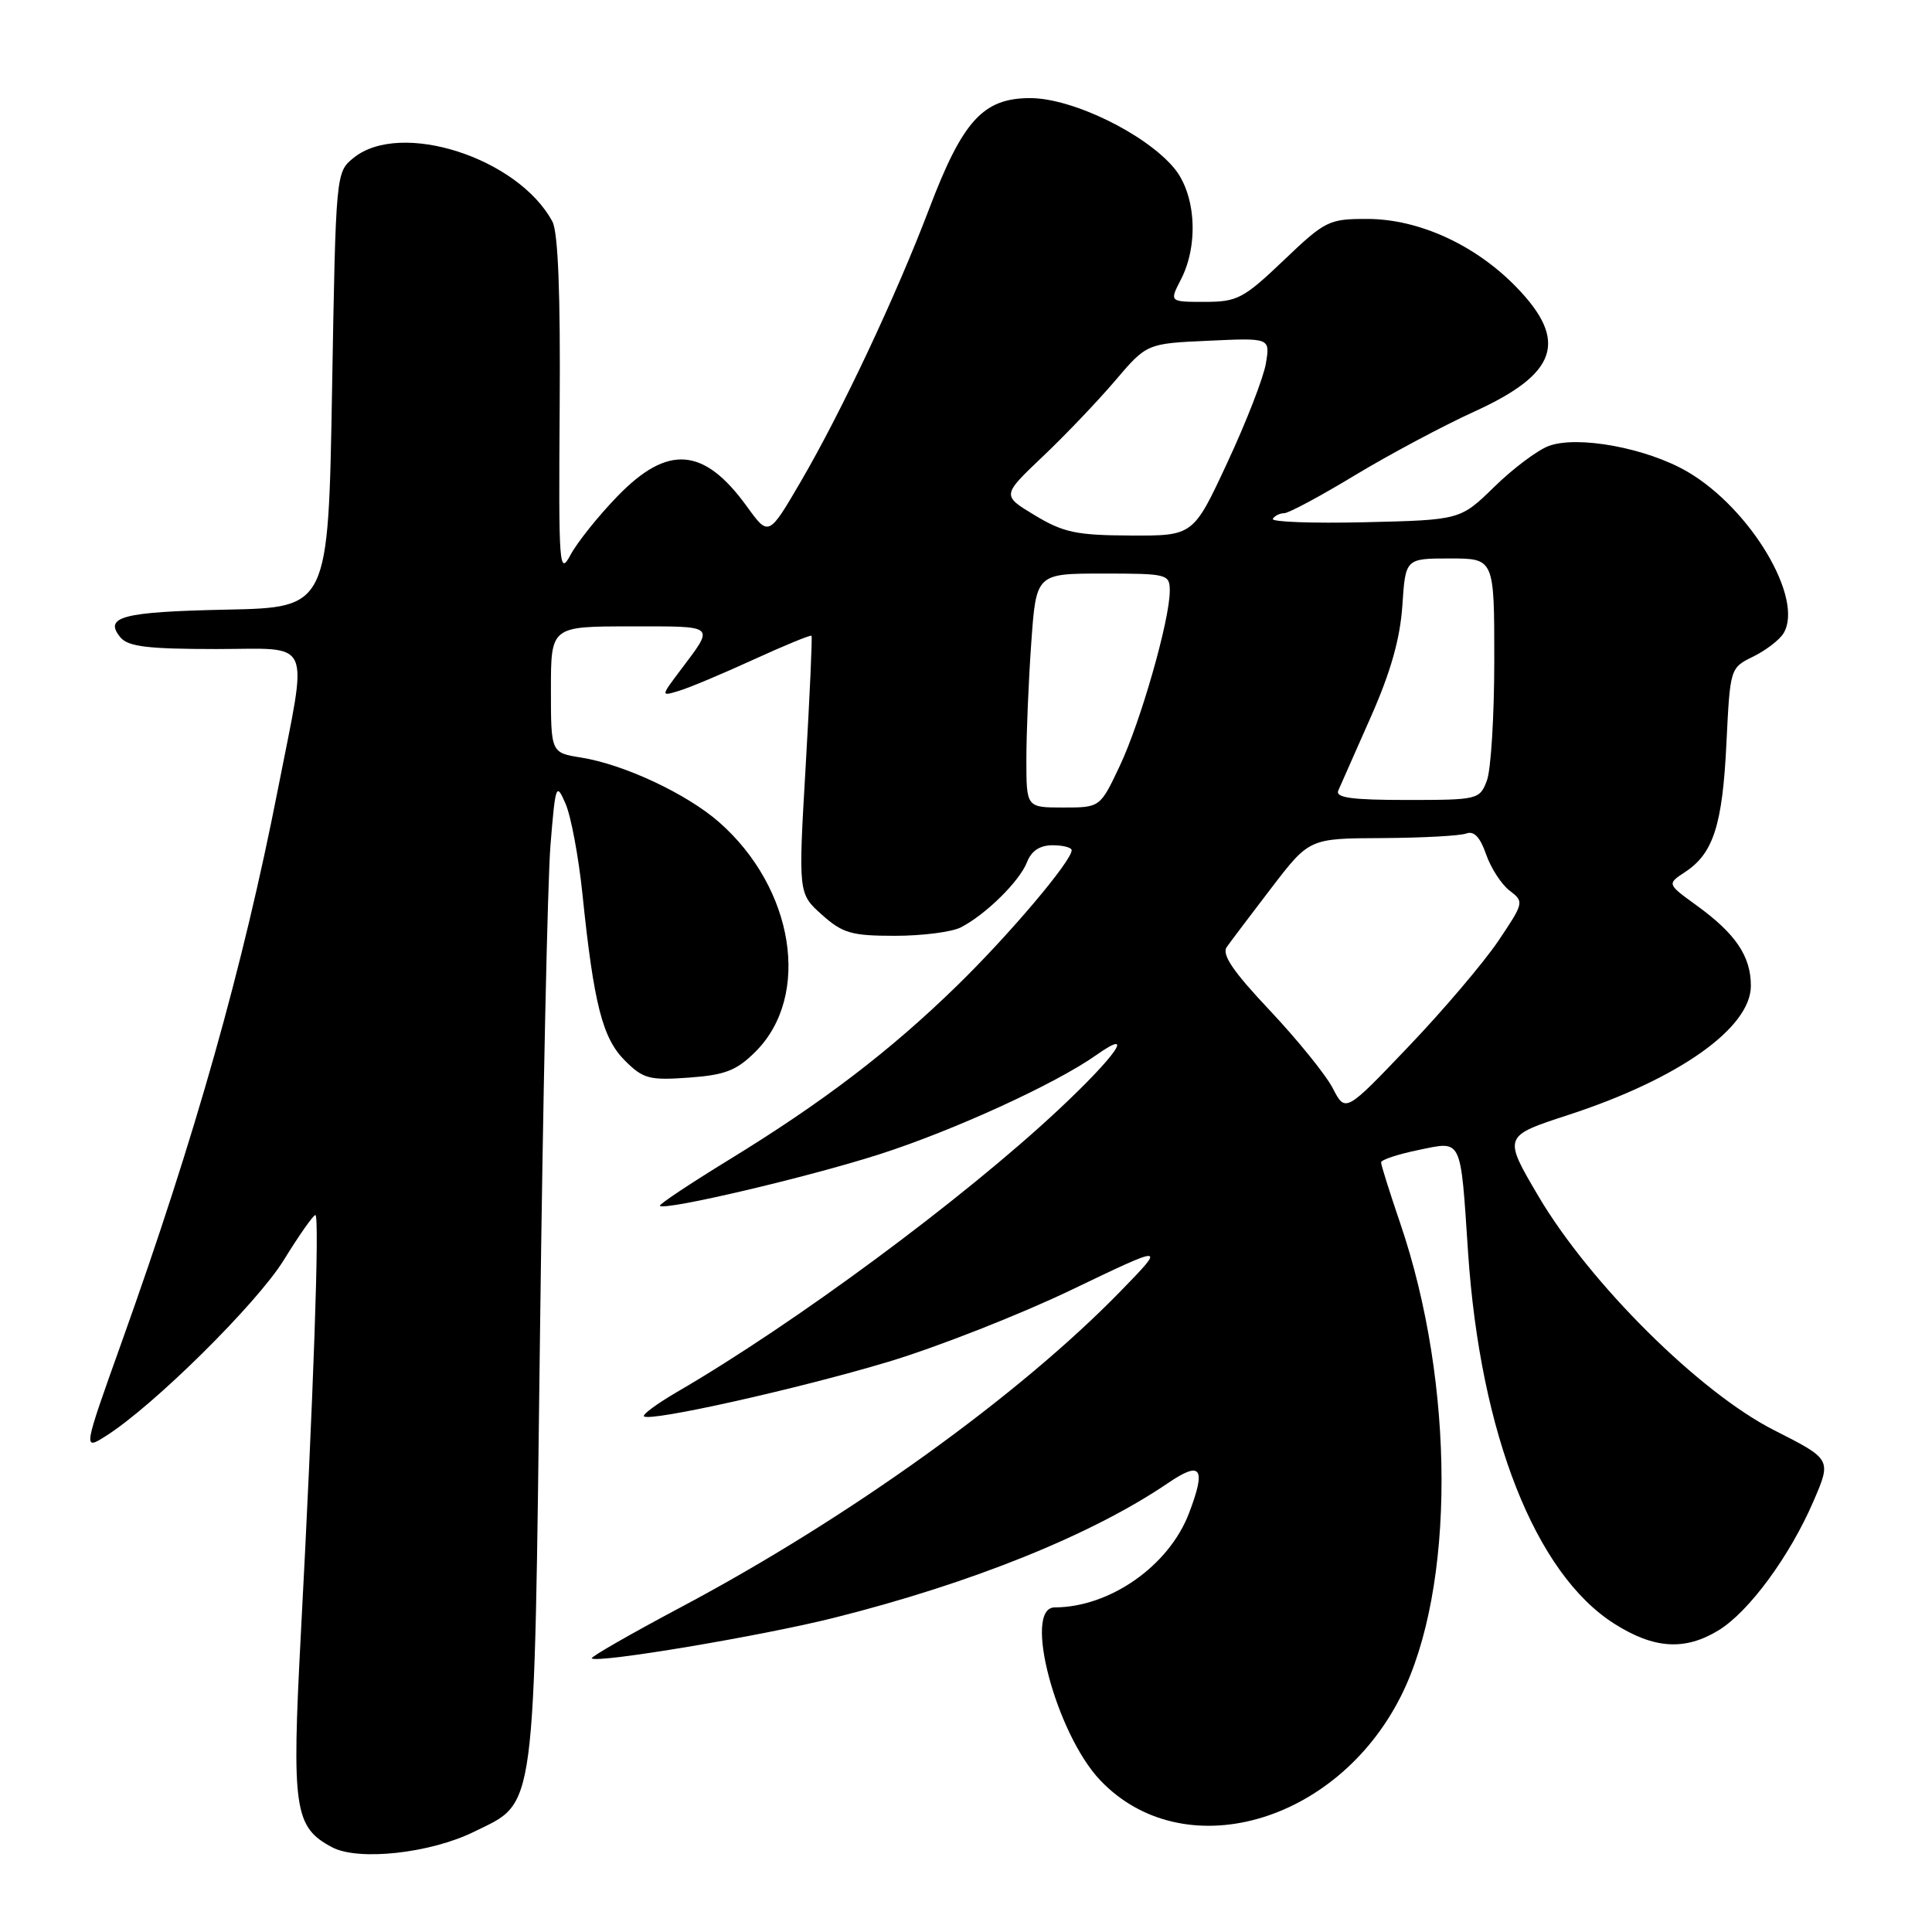 <?xml version="1.0" encoding="UTF-8" standalone="no"?>
<!DOCTYPE svg PUBLIC "-//W3C//DTD SVG 1.1//EN" "http://www.w3.org/Graphics/SVG/1.1/DTD/svg11.dtd" >
<svg xmlns="http://www.w3.org/2000/svg" xmlns:xlink="http://www.w3.org/1999/xlink" version="1.1" viewBox="0 0 256 256">
 <g >
 <path fill="currentColor"
d=" M 62.83 242.71 C 71.10 238.64 70.75 241.27 71.55 177.00 C 71.93 145.93 72.56 116.67 72.94 112.00 C 73.60 103.89 73.70 103.64 74.94 106.50 C 75.66 108.15 76.67 113.55 77.18 118.50 C 78.68 133.05 79.83 137.56 82.79 140.52 C 85.22 142.95 86.03 143.17 91.29 142.79 C 96.11 142.44 97.61 141.85 100.12 139.34 C 107.51 131.95 105.24 117.68 95.27 108.93 C 90.99 105.18 82.69 101.29 77.00 100.38 C 73.00 99.74 73.00 99.74 73.00 91.37 C 73.00 83.00 73.00 83.00 83.56 83.00 C 95.06 83.00 94.74 82.71 90.10 88.89 C 87.55 92.28 87.55 92.28 90.03 91.52 C 91.39 91.11 95.83 89.24 99.91 87.37 C 103.98 85.51 107.41 84.10 107.53 84.24 C 107.65 84.38 107.30 92.13 106.76 101.45 C 105.77 118.40 105.77 118.40 108.90 121.20 C 111.65 123.66 112.82 124.00 118.58 124.00 C 122.18 124.00 126.11 123.50 127.32 122.88 C 130.62 121.18 135.09 116.78 136.08 114.25 C 136.66 112.74 137.78 112.00 139.48 112.00 C 140.86 112.00 142.00 112.30 142.00 112.66 C 142.00 114.09 133.72 123.88 126.80 130.62 C 117.93 139.27 109.00 146.08 96.54 153.71 C 91.37 156.88 87.27 159.61 87.44 159.78 C 88.10 160.44 107.00 156.00 116.50 152.96 C 126.33 149.81 139.84 143.63 145.25 139.81 C 150.56 136.06 147.92 139.87 140.25 147.05 C 127.59 158.89 105.34 175.36 89.70 184.45 C 87.07 185.99 85.10 187.43 85.33 187.67 C 86.09 188.43 105.77 184.03 117.76 180.43 C 124.22 178.48 135.12 174.20 142.00 170.90 C 154.50 164.90 154.50 164.90 148.50 171.07 C 135.00 184.95 112.48 201.14 90.19 212.98 C 83.53 216.52 78.23 219.56 78.41 219.74 C 79.10 220.43 100.90 216.78 110.50 214.37 C 128.75 209.79 144.68 203.37 154.76 196.52 C 159.18 193.51 159.85 194.48 157.54 200.53 C 154.88 207.49 147.06 212.97 139.75 212.99 C 135.50 213.01 139.91 229.72 145.79 235.90 C 156.73 247.39 177.01 241.76 185.58 224.85 C 192.84 210.52 192.82 183.44 185.53 162.07 C 184.14 157.99 183.00 154.37 183.00 154.02 C 183.00 153.68 185.23 152.94 187.96 152.38 C 193.80 151.18 193.50 150.55 194.53 166.00 C 196.15 190.01 203.44 208.52 213.90 215.15 C 219.16 218.49 223.26 218.75 227.71 216.03 C 231.72 213.59 237.14 206.23 240.29 198.93 C 242.69 193.37 242.69 193.37 235.10 189.52 C 225.23 184.53 210.65 170.05 203.83 158.47 C 199.17 150.55 199.17 150.55 207.83 147.73 C 222.45 142.96 232.00 136.20 232.00 130.62 C 232.00 126.71 229.99 123.73 224.83 119.99 C 220.88 117.13 220.88 117.13 223.28 115.55 C 227.02 113.10 228.24 109.33 228.76 98.50 C 229.25 88.52 229.25 88.50 232.31 87.00 C 233.99 86.17 235.80 84.79 236.33 83.91 C 239.08 79.36 231.99 67.42 223.62 62.52 C 218.25 59.37 209.03 57.66 205.20 59.10 C 203.71 59.66 200.47 62.09 198.00 64.51 C 193.50 68.90 193.50 68.90 180.84 69.20 C 173.88 69.36 168.40 69.16 168.65 68.75 C 168.91 68.34 169.59 68.00 170.17 68.00 C 170.75 68.00 174.97 65.74 179.54 62.97 C 184.12 60.21 191.24 56.41 195.37 54.53 C 206.39 49.51 207.85 45.17 200.92 38.04 C 195.50 32.45 188.00 29.02 181.18 29.01 C 176.08 29.00 175.60 29.24 170.09 34.50 C 164.78 39.56 163.95 40.00 159.63 40.00 C 154.95 40.00 154.95 40.00 156.47 37.05 C 158.87 32.41 158.45 25.69 155.55 22.24 C 151.71 17.68 142.07 13.00 136.51 13.00 C 130.28 13.00 127.57 15.96 123.13 27.64 C 118.77 39.12 111.47 54.64 106.10 63.82 C 101.85 71.10 101.85 71.10 98.96 67.10 C 93.27 59.24 88.49 58.87 81.82 65.75 C 79.29 68.36 76.50 71.85 75.61 73.50 C 74.10 76.33 74.01 75.21 74.16 53.98 C 74.27 38.97 73.95 30.77 73.20 29.37 C 68.66 20.90 53.07 15.89 46.86 20.91 C 44.50 22.82 44.50 22.83 44.00 51.66 C 43.50 80.50 43.50 80.50 30.02 80.78 C 16.20 81.07 13.70 81.72 15.96 84.46 C 16.98 85.68 19.59 86.00 28.63 86.00 C 41.63 86.00 40.82 84.17 36.84 104.50 C 32.19 128.21 25.89 150.53 16.12 177.85 C 10.99 192.20 10.99 192.20 14.04 190.27 C 20.35 186.28 34.04 172.73 37.60 166.97 C 39.62 163.69 41.51 161.00 41.79 161.00 C 42.37 161.00 41.53 185.12 39.86 216.60 C 38.64 239.71 38.99 242.11 44.00 244.77 C 47.48 246.62 57.01 245.58 62.83 242.71 Z  M 176.60 144.20 C 175.68 142.42 171.93 137.79 168.27 133.90 C 163.39 128.73 161.86 126.48 162.55 125.49 C 163.07 124.75 165.75 121.20 168.50 117.61 C 173.50 111.09 173.50 111.09 183.17 111.05 C 188.49 111.02 193.49 110.75 194.30 110.44 C 195.30 110.06 196.13 110.93 196.91 113.19 C 197.54 115.01 198.94 117.18 200.03 118.01 C 201.97 119.49 201.94 119.61 198.52 124.70 C 196.59 127.55 191.26 133.84 186.65 138.66 C 178.28 147.44 178.28 147.44 176.60 144.20 Z  M 136.00 100.65 C 136.00 97.16 136.29 90.19 136.65 85.15 C 137.30 76.00 137.30 76.00 146.15 76.00 C 154.73 76.00 155.00 76.07 155.00 78.31 C 155.00 82.15 151.14 95.65 148.37 101.50 C 145.77 107.00 145.77 107.00 140.88 107.00 C 136.00 107.00 136.00 107.00 136.00 100.65 Z  M 177.33 104.75 C 177.63 104.06 179.57 99.67 181.64 95.00 C 184.28 89.04 185.52 84.63 185.82 80.25 C 186.23 74.00 186.23 74.00 192.12 74.00 C 198.00 74.00 198.00 74.00 198.00 87.43 C 198.00 94.82 197.56 102.02 197.02 103.43 C 196.07 105.94 195.84 106.00 186.42 106.00 C 179.09 106.00 176.92 105.70 177.33 104.75 Z  M 137.12 68.28 C 132.75 65.65 132.75 65.65 138.12 60.54 C 141.08 57.74 145.40 53.21 147.73 50.48 C 151.95 45.52 151.95 45.52 160.12 45.15 C 168.30 44.77 168.30 44.77 167.74 48.14 C 167.44 49.99 165.15 55.89 162.65 61.25 C 158.12 71.00 158.12 71.00 149.81 70.96 C 142.64 70.93 140.90 70.56 137.12 68.28 Z "/>
</g>
</svg>